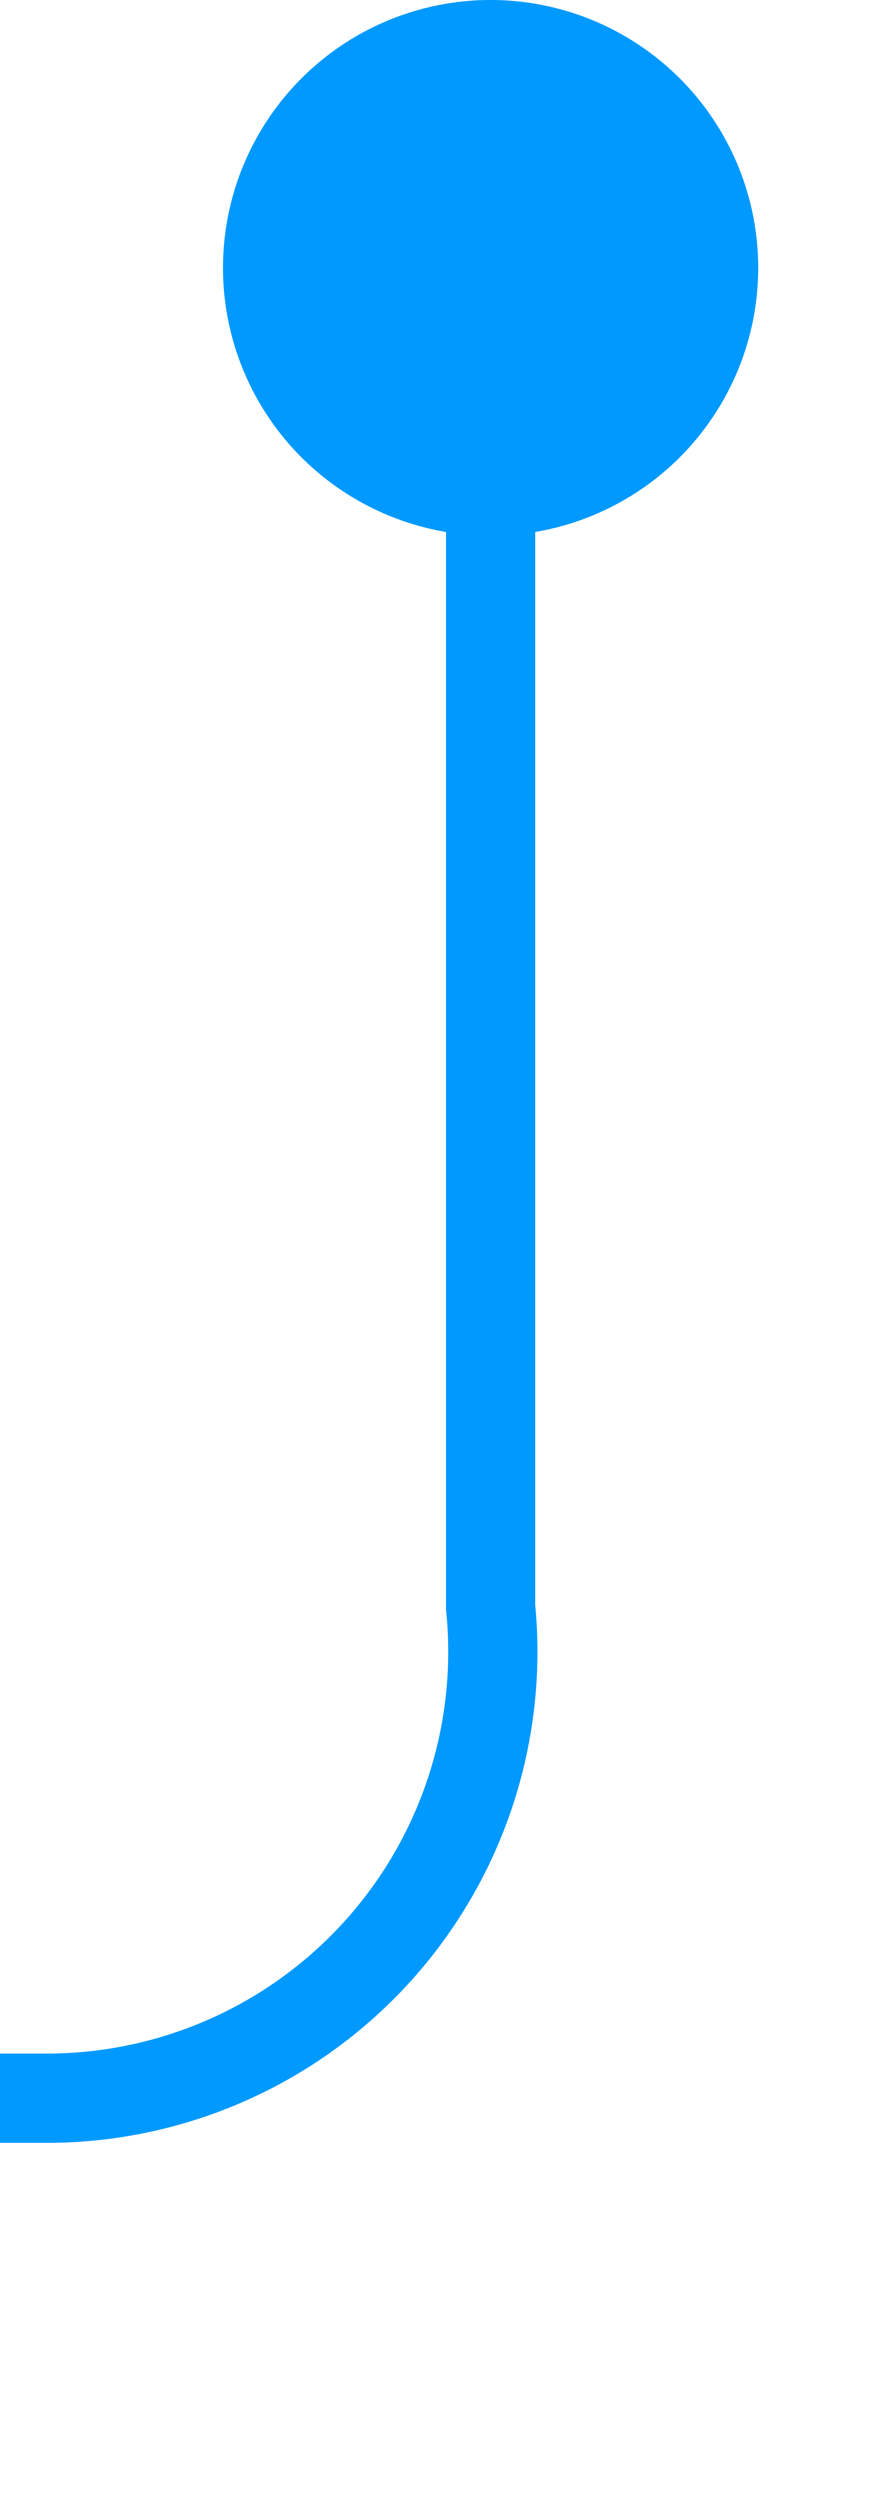 ﻿<?xml version="1.0" encoding="utf-8"?>
<svg version="1.1" xmlns:xlink="http://www.w3.org/1999/xlink" width="10px" height="28px" preserveAspectRatio="xMidYMin meet" viewBox="377 2723  8 28" xmlns="http://www.w3.org/2000/svg">
  <path d="M 381.5 2724  L 381.5 2741  A 5 5 0 0 1 376.5 2746.5 L 181 2746.5  " stroke-width="1" stroke="#0099ff" fill="none" />
  <path d="M 381.5 2723  A 3 3 0 0 0 378.5 2726 A 3 3 0 0 0 381.5 2729 A 3 3 0 0 0 384.5 2726 A 3 3 0 0 0 381.5 2723 Z M 182 2752  L 182 2741  L 181 2741  L 181 2752  L 182 2752  Z " fill-rule="nonzero" fill="#0099ff" stroke="none" />
</svg>